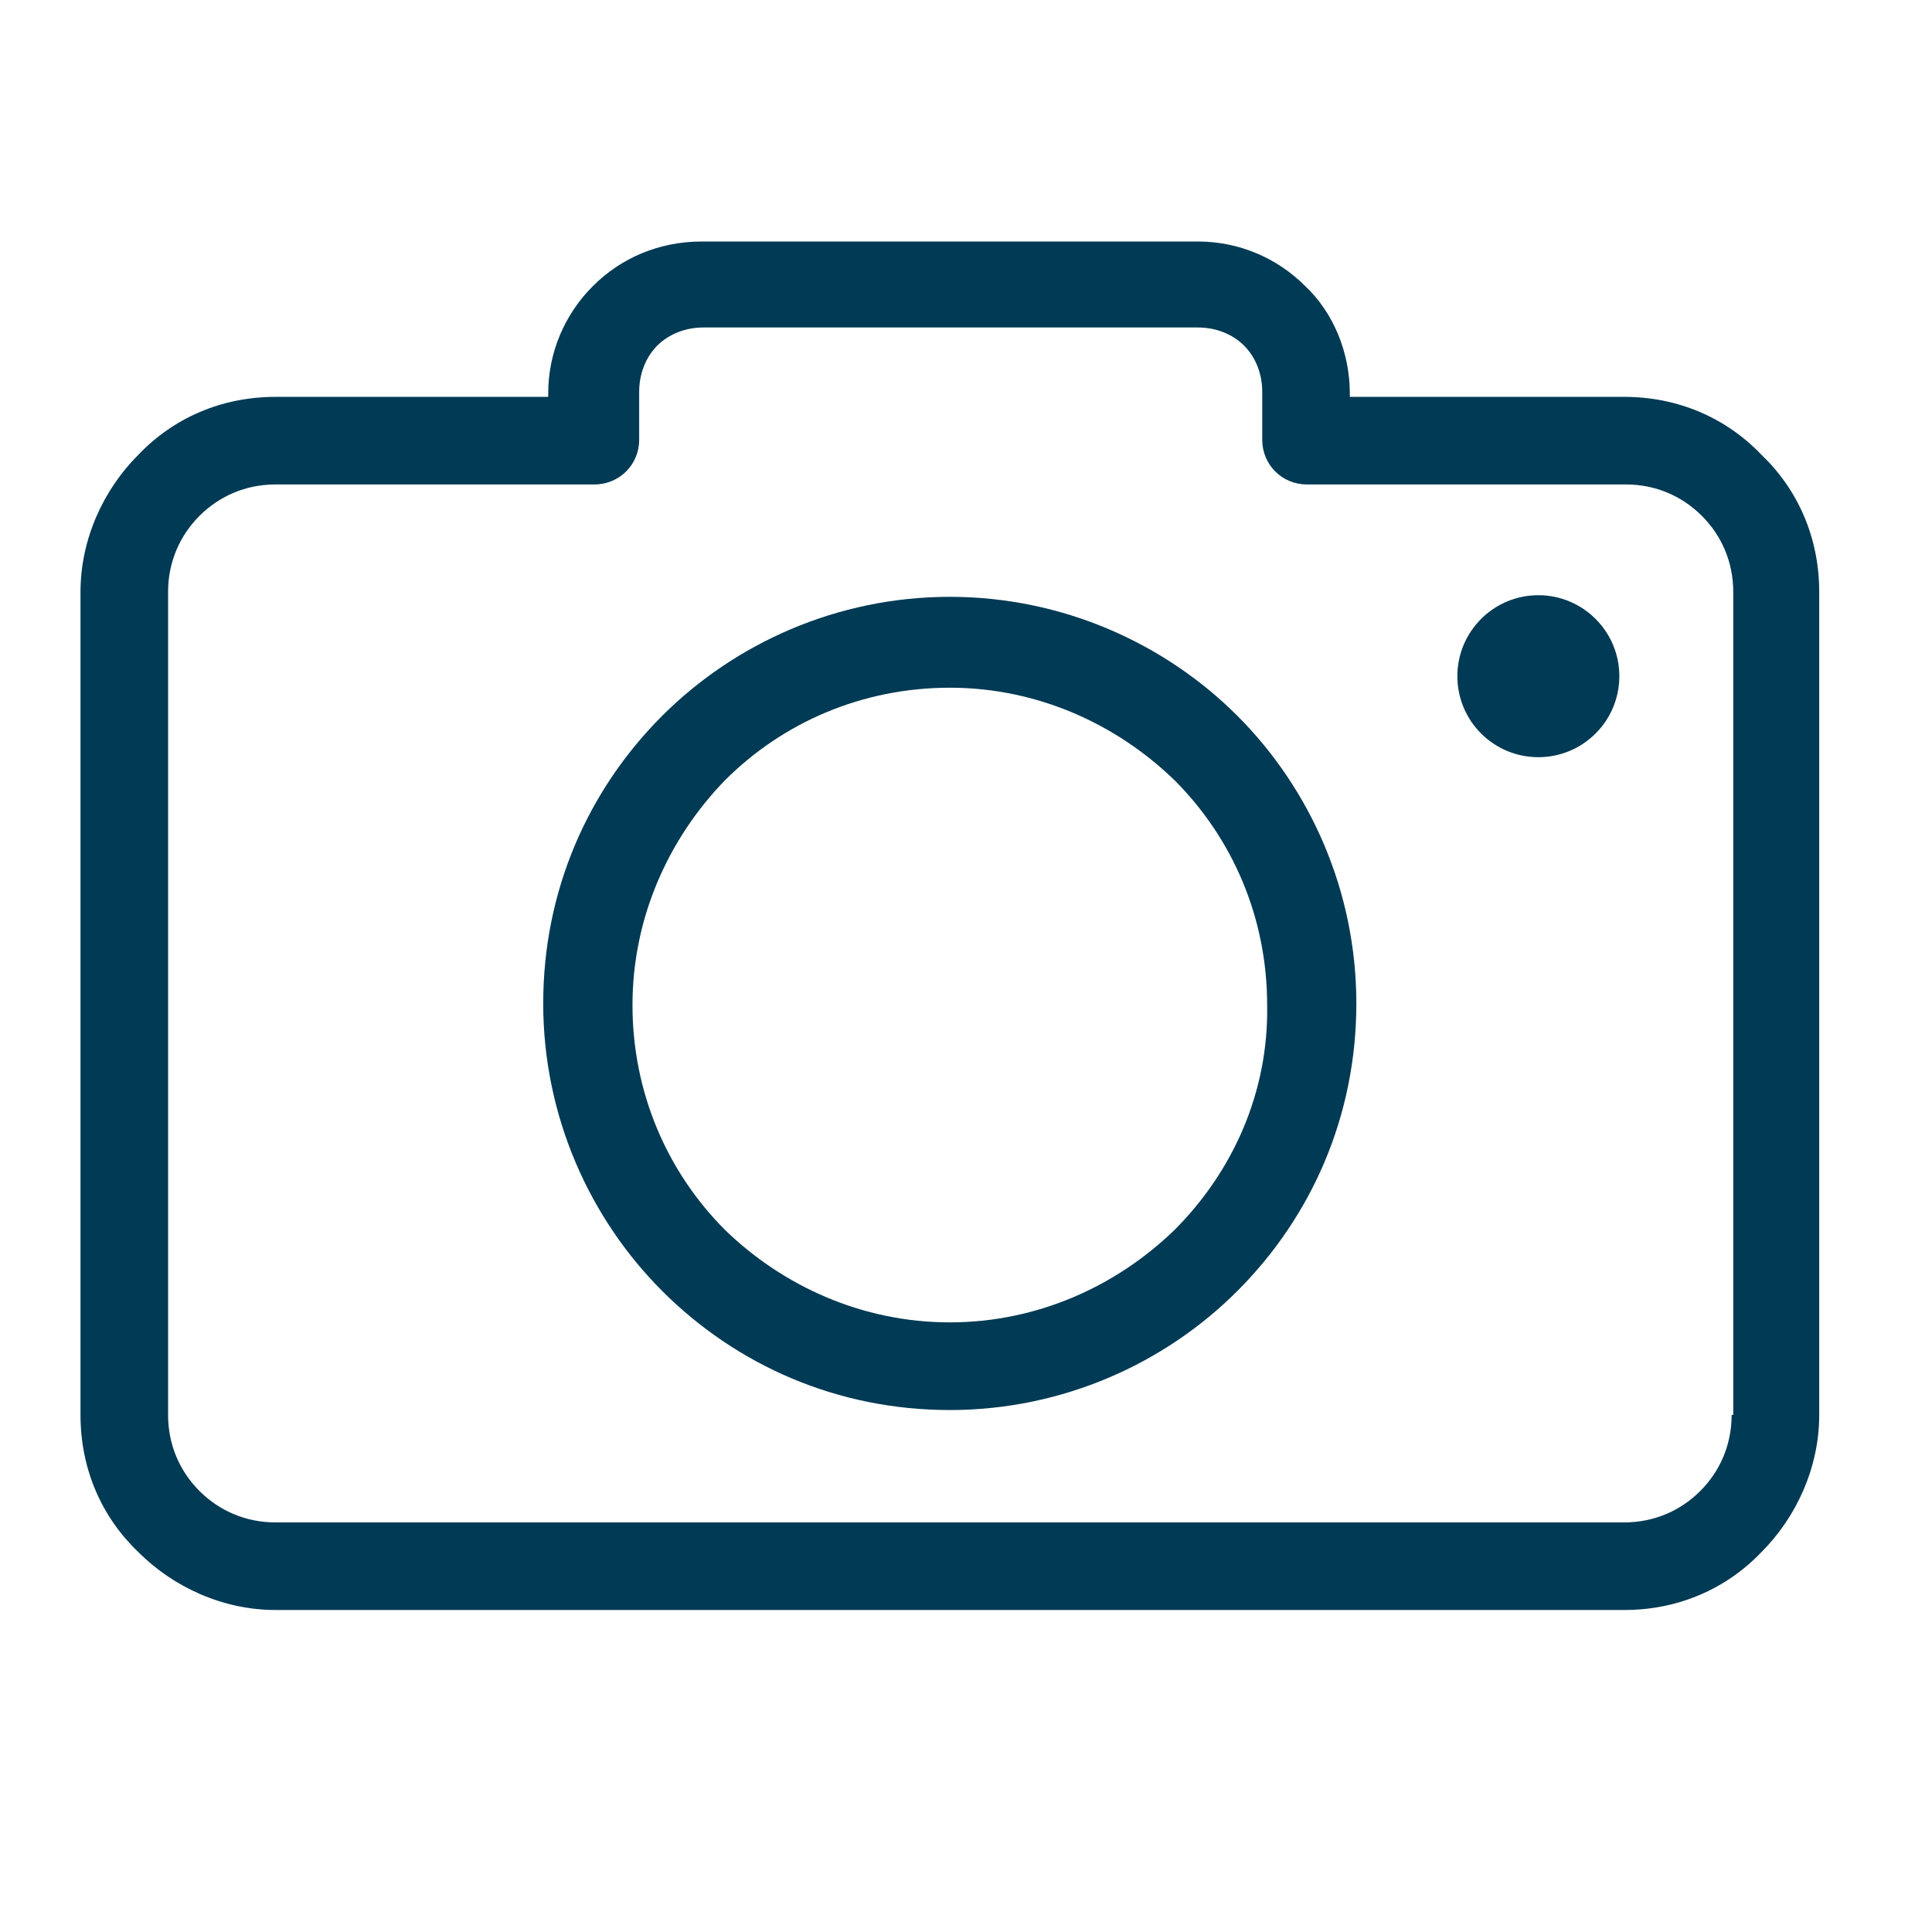 <svg width="24" height="24" viewBox="0 0 24 24" fill="none" xmlns="http://www.w3.org/2000/svg">
<path d="M21.881 5.649C21.449 5.197 20.854 4.93 20.176 4.93H16.768V4.889C16.768 4.376 16.563 3.883 16.214 3.554C15.865 3.205 15.393 3 14.879 3H8.72C8.186 3 7.714 3.205 7.365 3.554C7.016 3.903 6.81 4.376 6.81 4.889V4.93H3.423C2.745 4.93 2.15 5.197 1.719 5.649C1.287 6.08 1 6.696 1 7.353V17.577C1 18.255 1.267 18.85 1.719 19.281C2.15 19.713 2.766 20 3.423 20H20.177C20.854 20 21.449 19.733 21.881 19.281C22.312 18.85 22.599 18.234 22.599 17.577V7.353C22.599 6.675 22.332 6.08 21.881 5.649H21.881ZM21.532 17.577H21.511C21.511 17.947 21.367 18.276 21.121 18.522C20.875 18.768 20.546 18.912 20.176 18.912H3.423C3.053 18.912 2.725 18.768 2.478 18.522C2.232 18.275 2.088 17.947 2.088 17.577V7.353C2.088 6.983 2.232 6.655 2.478 6.408C2.725 6.162 3.053 6.018 3.423 6.018H7.385C7.693 6.018 7.94 5.772 7.94 5.464V4.868C7.94 4.643 8.022 4.437 8.165 4.293C8.309 4.15 8.514 4.068 8.74 4.068H14.879C15.105 4.068 15.31 4.15 15.454 4.293C15.598 4.437 15.68 4.643 15.68 4.868V5.464C15.68 5.772 15.926 6.018 16.234 6.018H20.197C20.566 6.018 20.895 6.162 21.141 6.408C21.388 6.655 21.531 6.983 21.531 7.353V17.577H21.532Z" fill="#003A54"/>
<path d="M11.799 7.414C10.403 7.414 9.13 7.989 8.226 8.892C7.302 9.816 6.748 11.069 6.748 12.465C6.748 13.861 7.323 15.134 8.226 16.037C9.15 16.961 10.403 17.516 11.799 17.516C13.195 17.516 14.468 16.941 15.371 16.037C16.295 15.113 16.849 13.861 16.849 12.465C16.849 11.069 16.275 9.796 15.371 8.892C14.468 7.989 13.195 7.414 11.799 7.414ZM14.591 15.278C13.872 15.976 12.887 16.427 11.799 16.427C10.71 16.427 9.725 15.976 9.006 15.278C8.288 14.559 7.857 13.573 7.857 12.485C7.857 11.397 8.308 10.412 9.006 9.693C9.725 8.974 10.71 8.543 11.799 8.543C12.887 8.543 13.872 8.995 14.591 9.693C15.31 10.412 15.741 11.397 15.741 12.485C15.761 13.573 15.31 14.559 14.591 15.278Z" fill="#003A54"/>
<path d="M19.11 9.406C19.665 9.406 20.116 8.956 20.116 8.4C20.116 7.845 19.665 7.394 19.11 7.394C18.554 7.394 18.104 7.845 18.104 8.4C18.104 8.956 18.554 9.406 19.11 9.406Z" fill="#003A54"/>
</svg>
